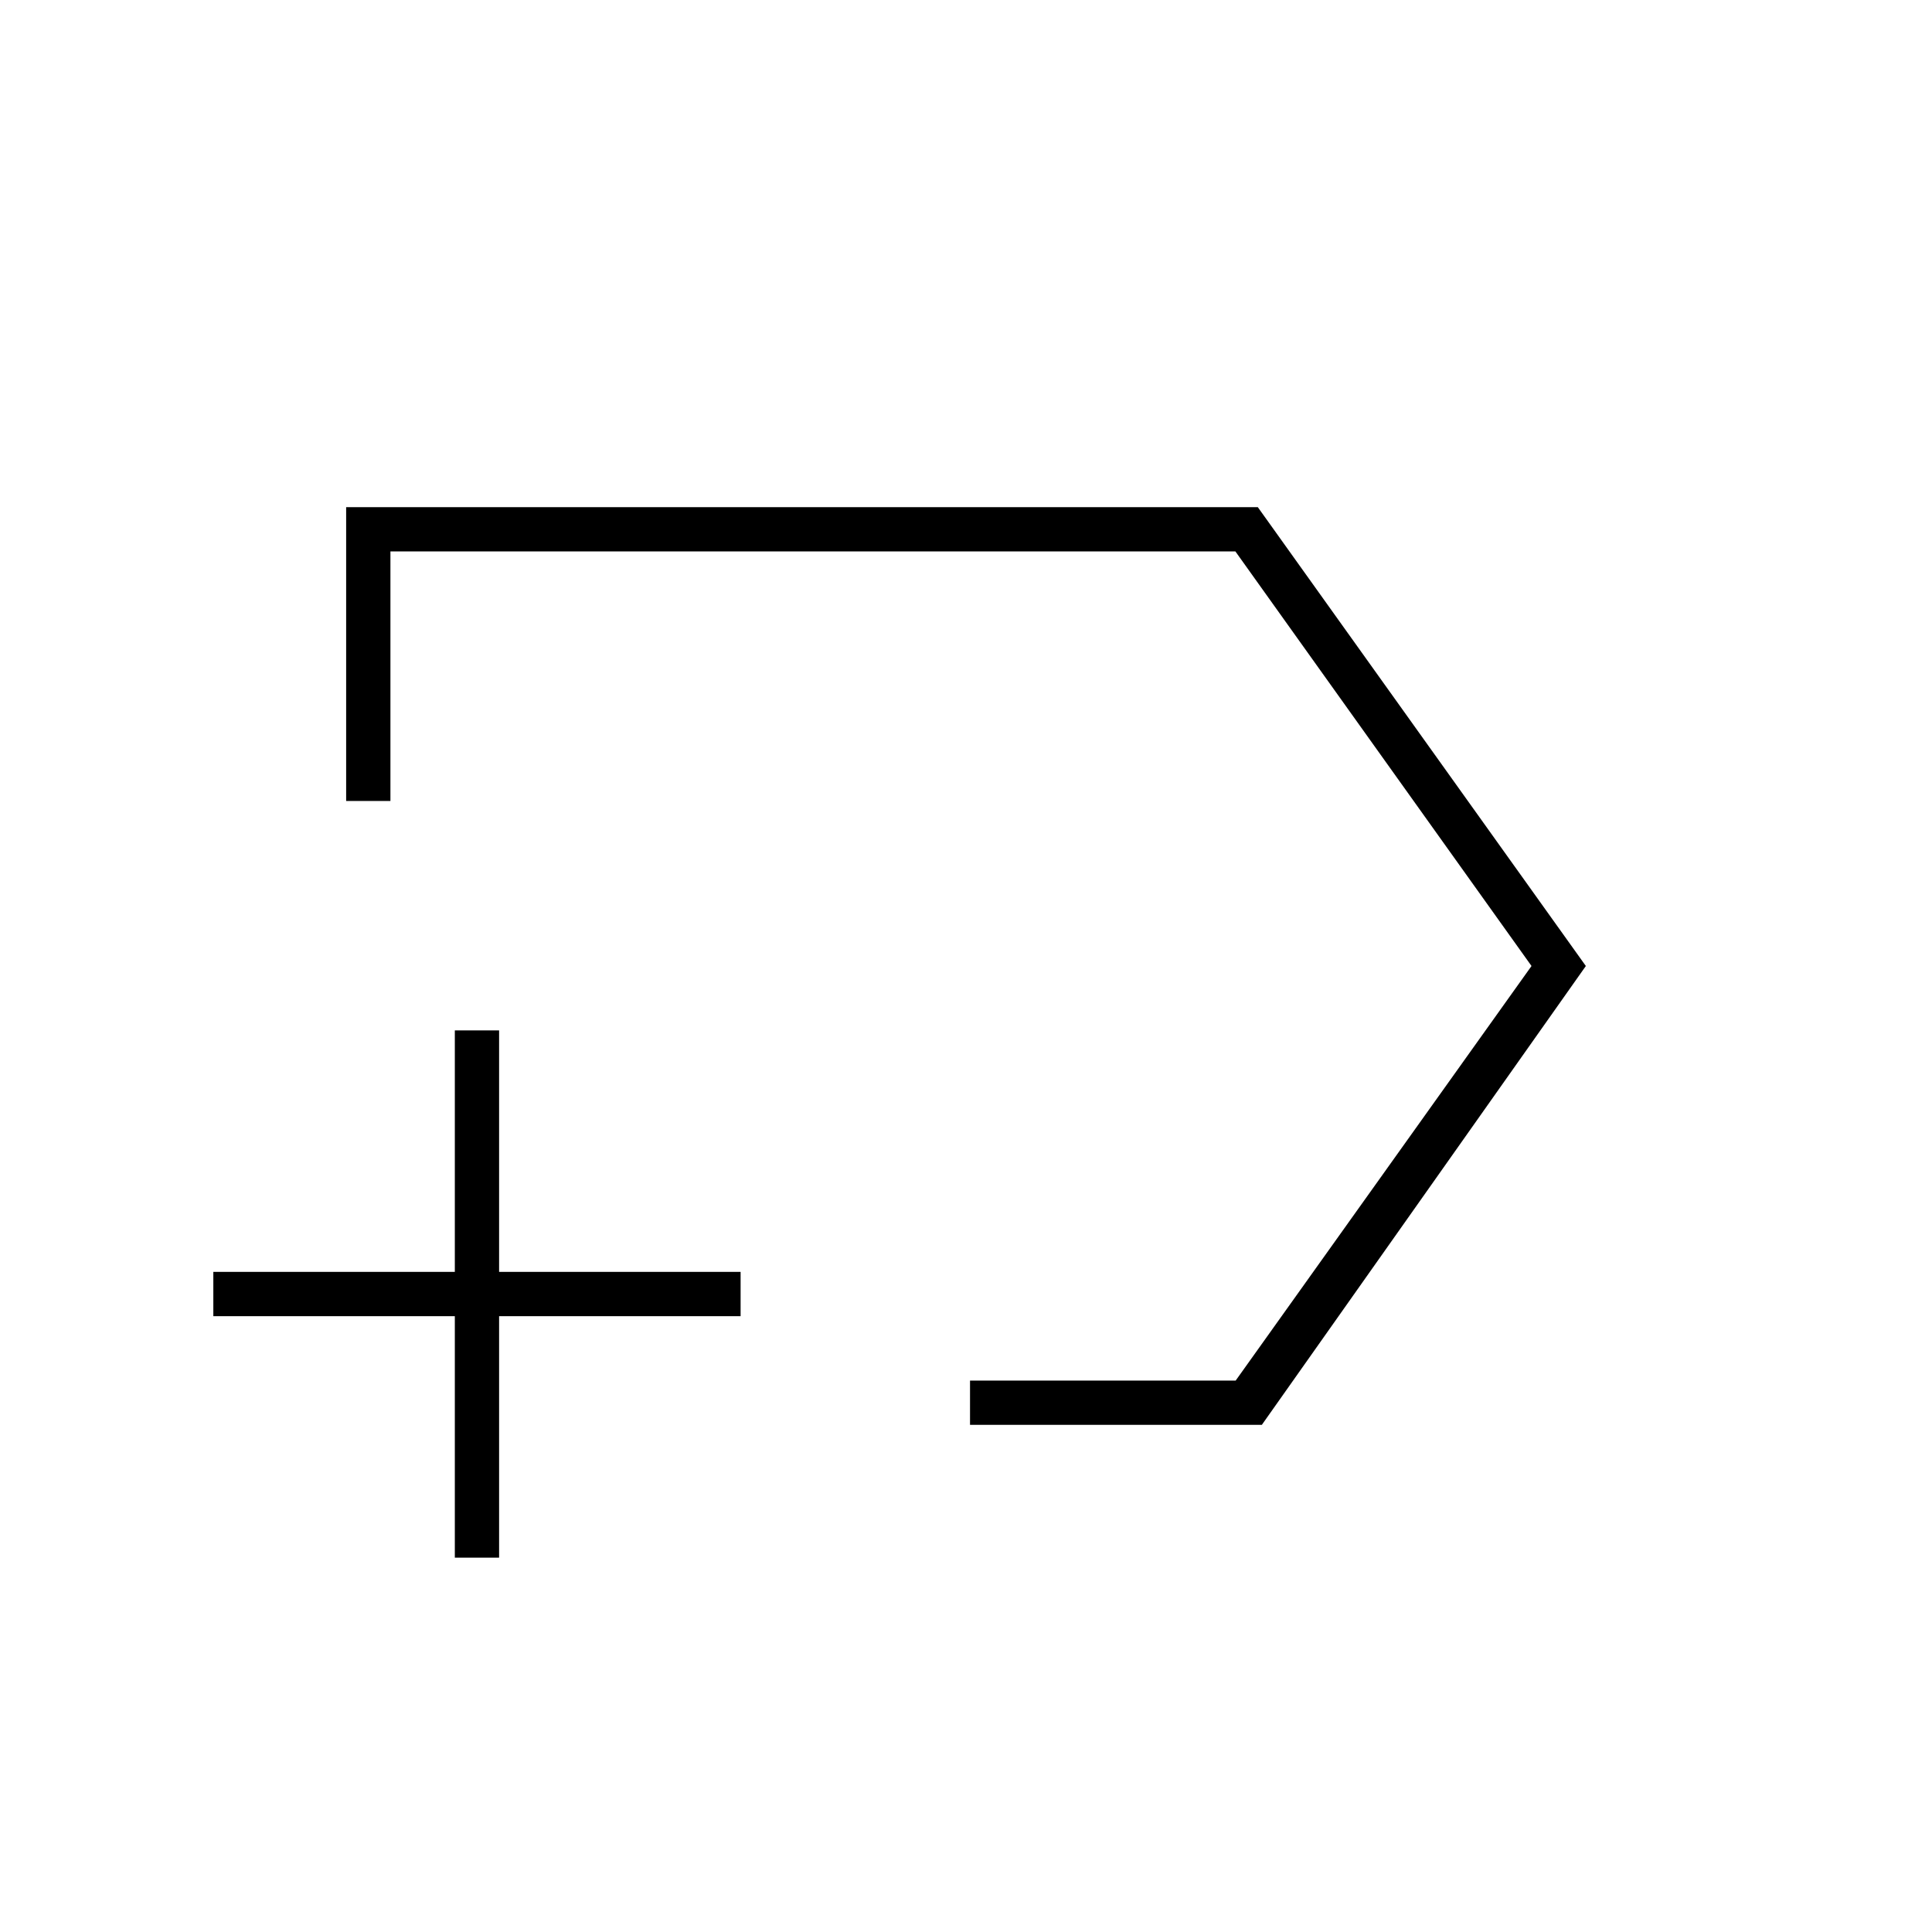 <svg xmlns="http://www.w3.org/2000/svg" width="48" height="48" viewBox="0 -960 960 960"><path d="M482-252v-22h132l147-206-147.14-206H194v124h-22v-146h453l163 228-161 228H482Zm-4-228ZM226-186v-120H106v-22h120v-120h22v120h120v22H248v120h-22Z"/></svg>